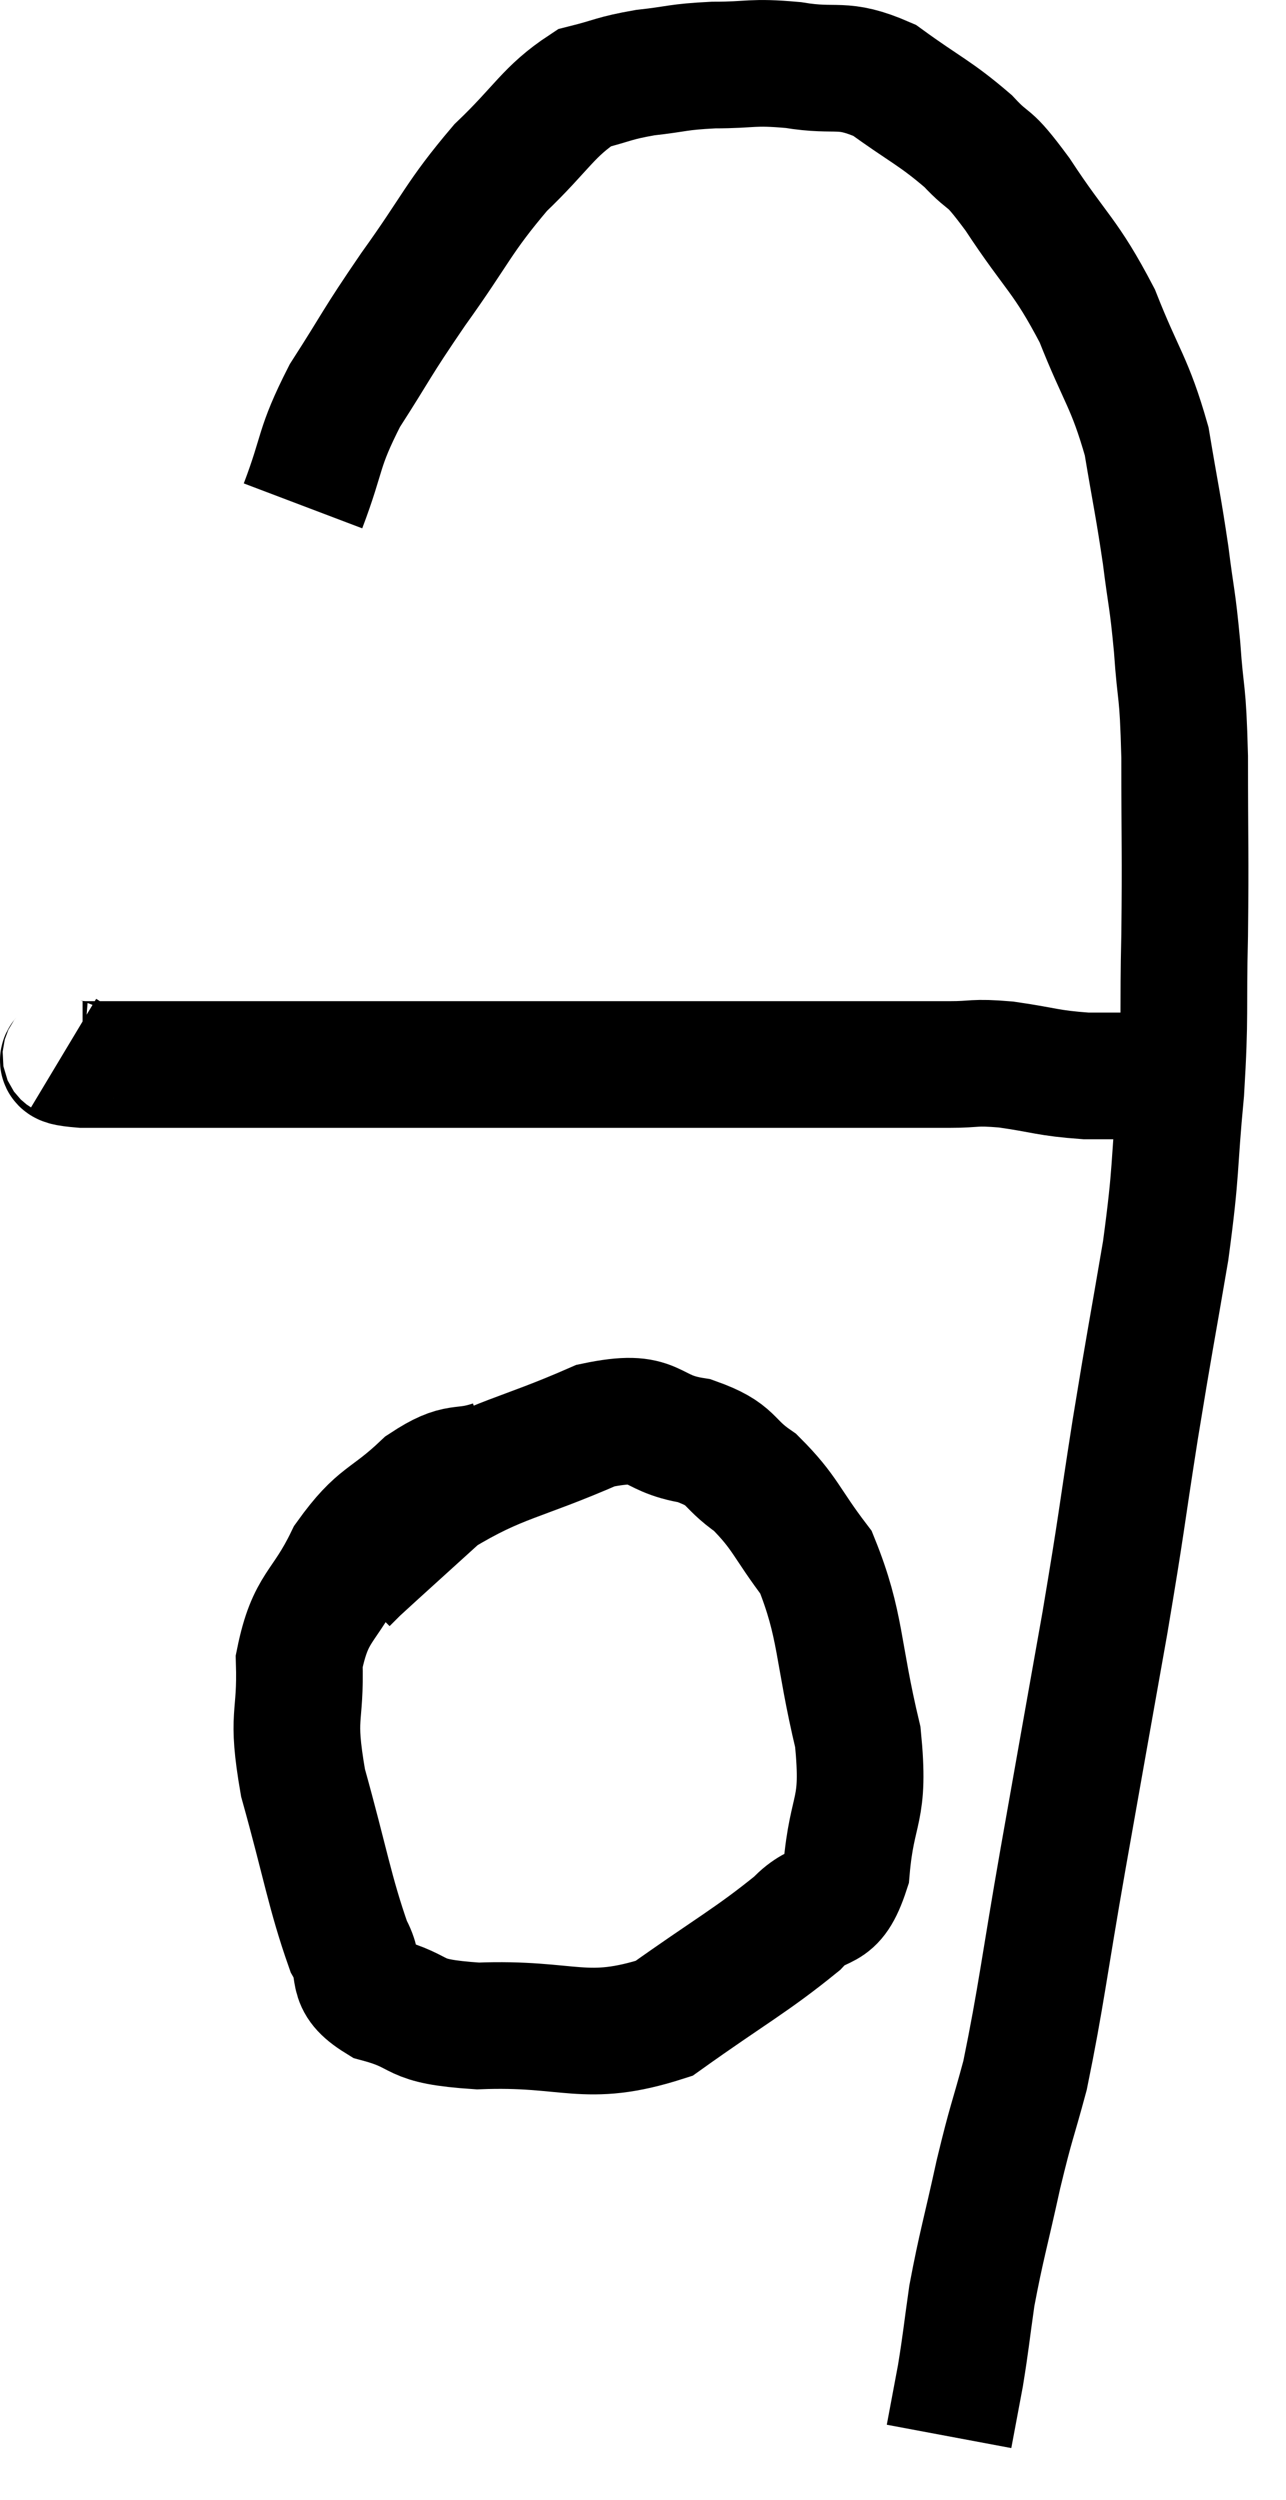 <svg xmlns="http://www.w3.org/2000/svg" viewBox="13.096 5.573 20.304 39.467" width="20.304" height="39.467"><path d="M 14.1 22.2 C 14.25 22.29, 13.845 22.335, 14.4 22.38 C 15.36 22.38, 15.255 22.38, 16.32 22.38 C 17.49 22.38, 17.265 22.38, 18.66 22.38 C 20.28 22.38, 20.4 22.38, 21.9 22.38 C 23.28 22.38, 23.43 22.38, 24.66 22.38 C 25.74 22.38, 25.965 22.38, 26.82 22.38 C 27.45 22.38, 27.54 22.38, 28.08 22.38 C 28.53 22.38, 28.44 22.335, 28.98 22.38 C 29.61 22.47, 29.625 22.515, 30.24 22.56 C 30.84 22.56, 30.945 22.56, 31.44 22.56 C 31.83 22.56, 31.98 22.56, 32.22 22.56 L 32.4 22.56" fill="none" stroke="black" stroke-width="2"></path><path d="M 17.88 13.56 C 18.21 12.69, 18.105 12.675, 18.54 11.82 C 19.08 10.98, 19.005 11.04, 19.62 10.14 C 20.31 9.18, 20.325 9.015, 21 8.22 C 21.66 7.59, 21.75 7.335, 22.32 6.96 C 22.8 6.84, 22.77 6.81, 23.28 6.72 C 23.82 6.66, 23.775 6.63, 24.36 6.6 C 24.99 6.6, 24.945 6.54, 25.62 6.6 C 26.34 6.72, 26.37 6.54, 27.06 6.84 C 27.72 7.32, 27.855 7.35, 28.38 7.8 C 28.77 8.22, 28.65 7.95, 29.16 8.64 C 29.79 9.6, 29.91 9.585, 30.42 10.56 C 30.81 11.55, 30.93 11.595, 31.2 12.54 C 31.35 13.44, 31.38 13.53, 31.5 14.34 C 31.59 15.06, 31.605 14.985, 31.68 15.78 C 31.74 16.65, 31.77 16.38, 31.8 17.52 C 31.8 18.93, 31.815 19.02, 31.8 20.34 C 31.77 21.57, 31.815 21.555, 31.74 22.8 C 31.62 24.06, 31.68 23.985, 31.5 25.32 C 31.26 26.73, 31.26 26.67, 31.02 28.14 C 30.78 29.67, 30.825 29.505, 30.54 31.2 C 30.21 33.06, 30.195 33.135, 29.88 34.92 C 29.58 36.63, 29.535 37.095, 29.28 38.34 C 29.07 39.12, 29.07 39.03, 28.86 39.9 C 28.65 40.86, 28.59 41.025, 28.44 41.82 C 28.35 42.45, 28.35 42.525, 28.26 43.08 C 28.17 43.56, 28.125 43.8, 28.08 44.04 C 28.08 44.04, 28.08 44.04, 28.08 44.04 C 28.08 44.04, 28.08 44.04, 28.08 44.04 C 28.08 44.04, 28.08 44.04, 28.08 44.04 C 28.08 44.04, 28.08 44.04, 28.08 44.04 L 28.08 44.04" fill="none" stroke="black" stroke-width="2"></path><path d="M 20.88 28.68 C 20.34 28.86, 20.37 28.665, 19.8 29.04 C 19.2 29.61, 19.095 29.49, 18.6 30.18 C 18.21 30.99, 18 30.915, 17.82 31.8 C 17.85 32.76, 17.685 32.595, 17.88 33.72 C 18.24 35.01, 18.3 35.445, 18.6 36.3 C 18.84 36.72, 18.57 36.825, 19.08 37.14 C 19.86 37.35, 19.515 37.485, 20.64 37.56 C 22.11 37.5, 22.32 37.845, 23.58 37.44 C 24.63 36.69, 24.96 36.525, 25.68 35.94 C 26.07 35.52, 26.22 35.835, 26.46 35.1 C 26.55 34.05, 26.76 34.215, 26.64 33 C 26.31 31.62, 26.385 31.245, 25.98 30.24 C 25.5 29.61, 25.5 29.46, 25.02 28.98 C 24.54 28.65, 24.69 28.545, 24.06 28.32 C 23.28 28.2, 23.505 27.87, 22.5 28.08 C 21.27 28.62, 20.985 28.59, 20.04 29.16 C 19.38 29.76, 19.095 30.015, 18.72 30.36 L 18.54 30.54" fill="none" stroke="black" stroke-width="2"></path></svg>